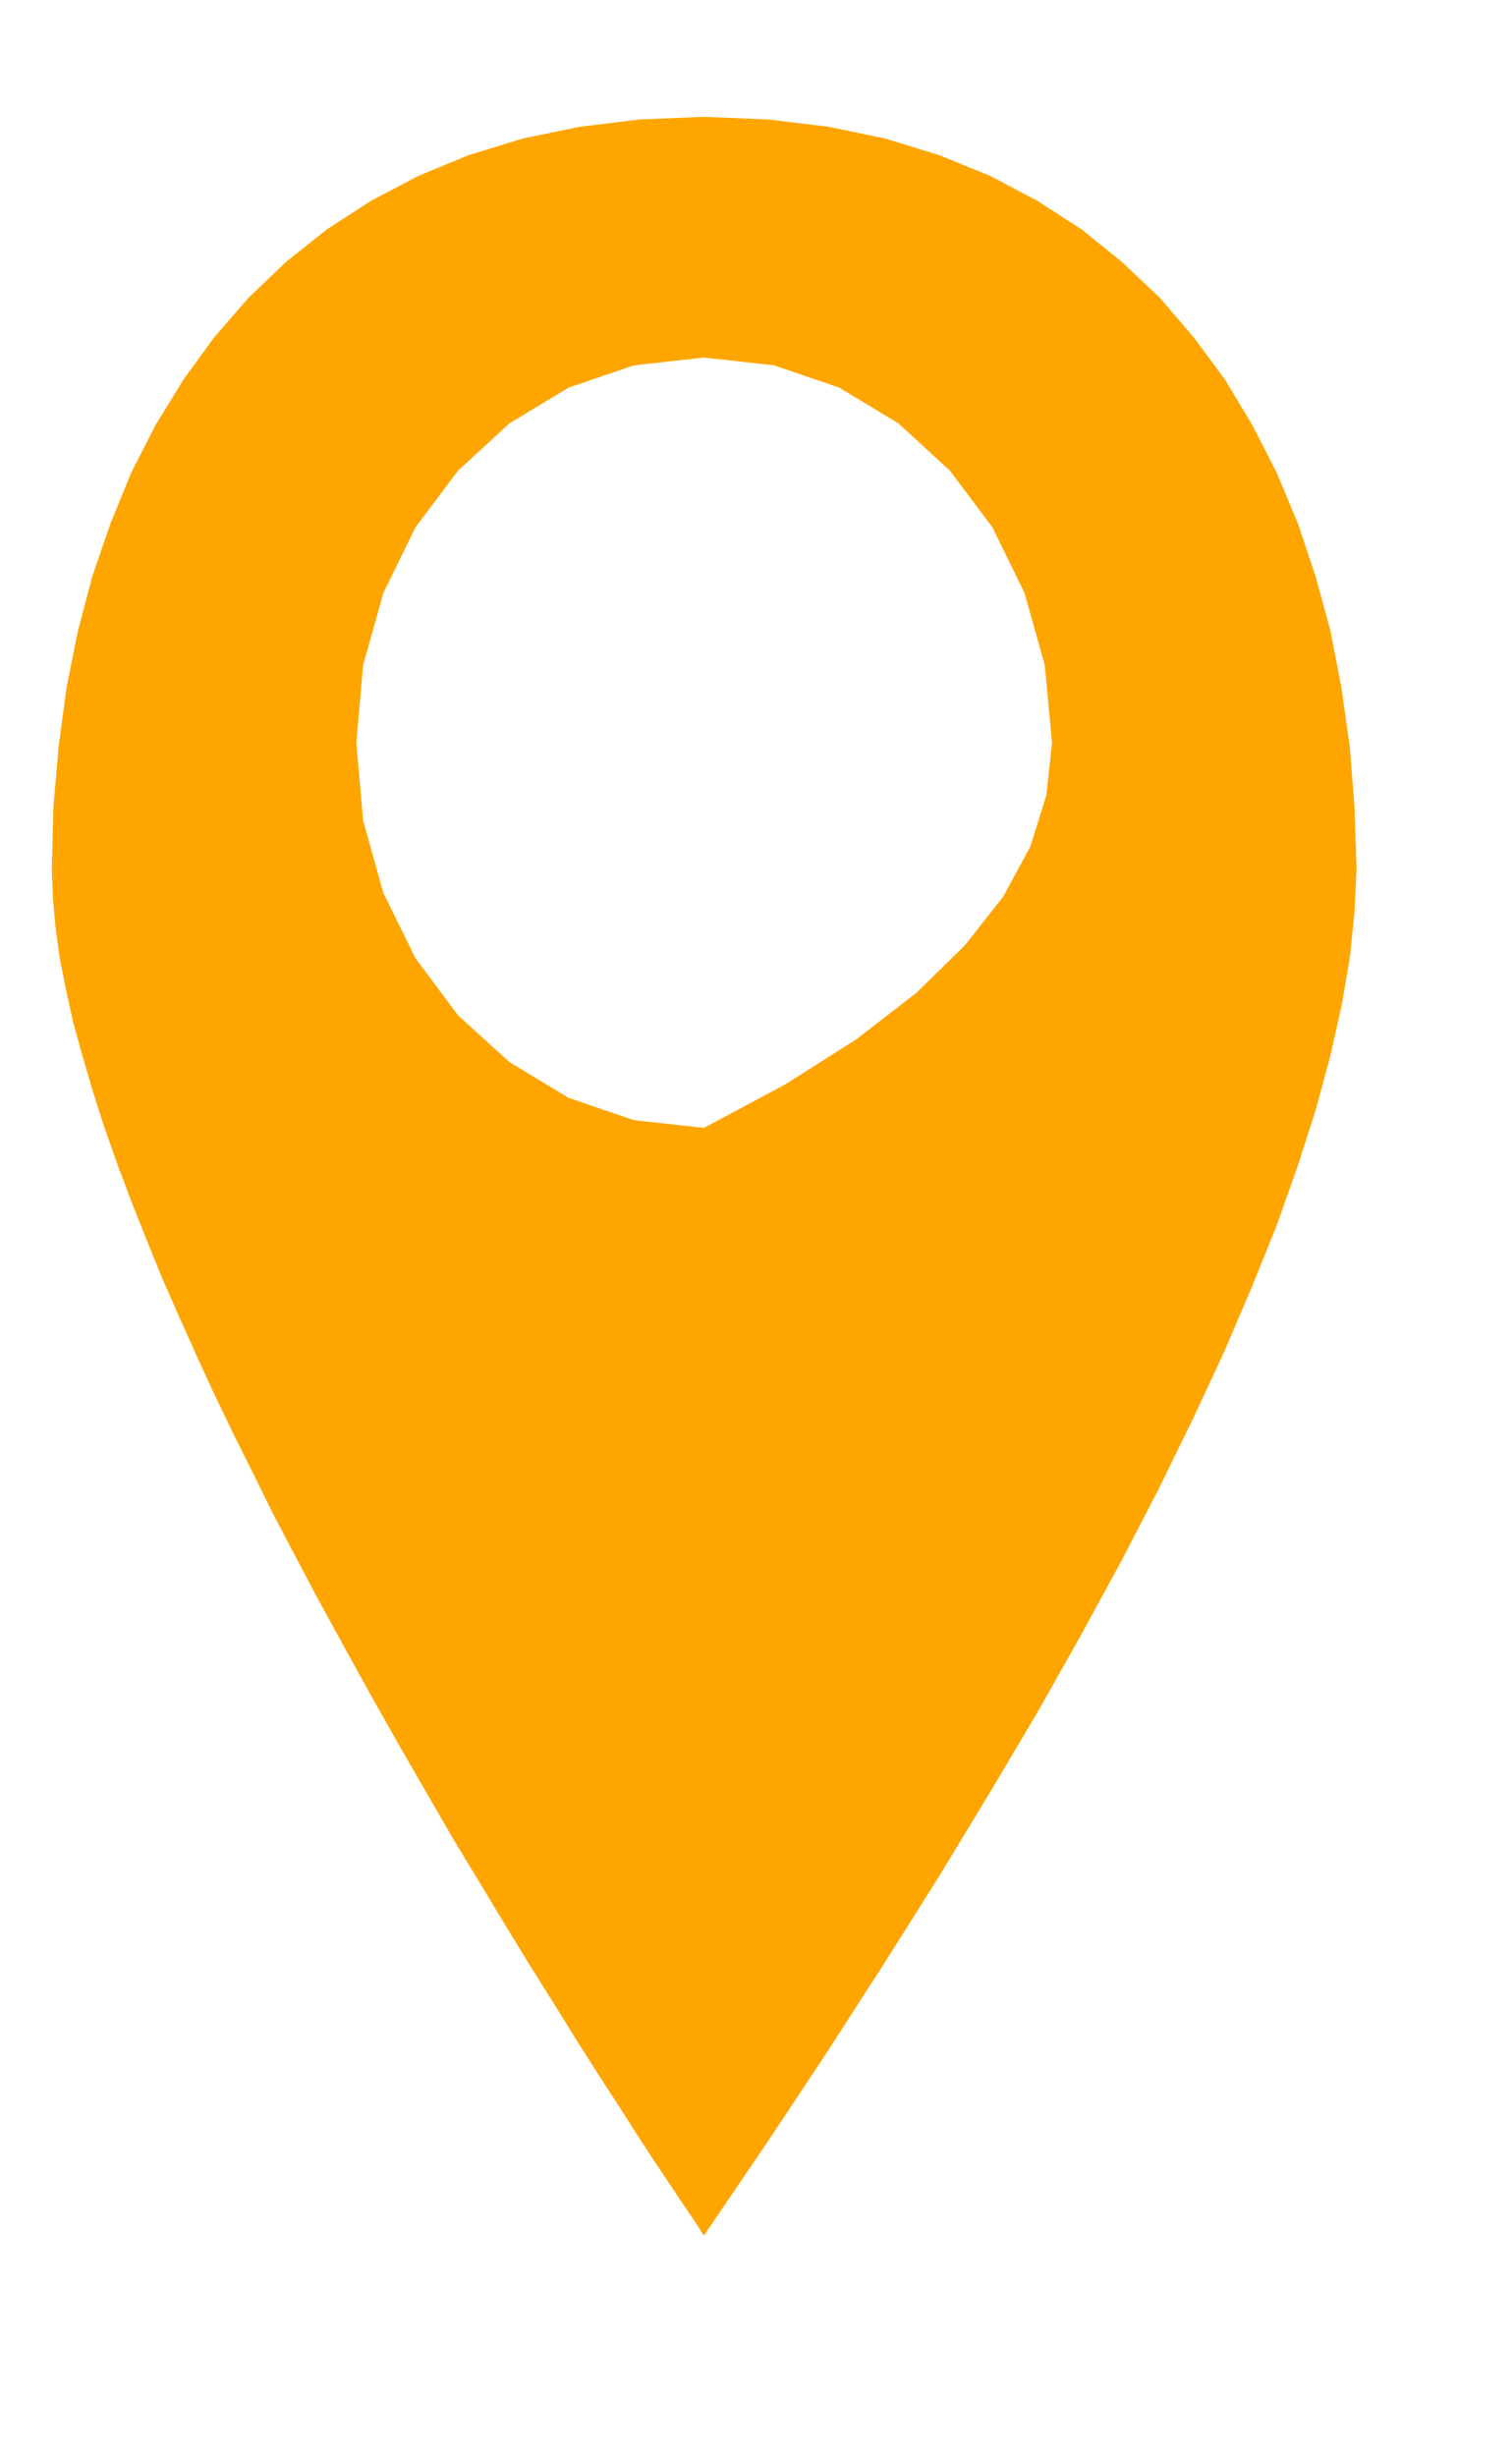 <?xml version="1.0" encoding="UTF-8" standalone="no"?>
<!DOCTYPE svg PUBLIC "-//W3C//DTD SVG 1.1//EN" "http://www.w3.org/Graphics/SVG/1.1/DTD/svg11.dtd">
<svg version="1.1" xmlns="http://www.w3.org/2000/svg" xmlns:xlink="http://www.w3.org/1999/xlink" preserveAspectRatio="xMidYMid meet" viewBox="298.841 120.29 29.145 44.841" width="25.14" height="40.84"><defs><path d="M314.81 121.48L315.91 121.71L316.95 122.03L317.93 122.43L318.84 122.91L319.69 123.46L320.47 124.09L321.2 124.78L321.85 125.54L322.45 126.35L322.98 127.23L323.45 128.15L323.86 129.13L324.2 130.15L324.49 131.21L324.7 132.31L324.86 133.44L324.95 134.6L324.99 135.79L324.95 136.62L324.86 137.5L324.7 138.43L324.48 139.41L324.2 140.44L323.85 141.53L323.45 142.66L322.97 143.85L322.44 145.09L321.84 146.38L321.18 147.73L320.46 149.12L319.67 150.57L318.83 152.06L317.91 153.61L316.94 155.21L315.9 156.86L314.8 158.57L313.64 160.32L312.41 162.13L312.38 162.09L312.3 161.96L312.16 161.75L311.97 161.47L311.73 161.11L311.45 160.69L311.13 160.2L310.78 159.65L310.39 159.05L309.97 158.39L309.53 157.68L309.06 156.93L308.57 156.13L308.07 155.3L307.55 154.44L307.03 153.54L306.5 152.62L305.97 151.68L305.44 150.72L304.91 149.75L304.51 148.99L304.11 148.23L303.73 147.46L303.35 146.7L302.98 145.93L302.63 145.17L302.29 144.41L301.96 143.66L301.66 142.92L301.37 142.19L301.1 141.47L300.85 140.76L300.63 140.07L300.43 139.39L300.25 138.74L300.11 138.1L299.99 137.49L299.91 136.9L299.86 136.33L299.84 135.79L299.87 134.6L299.97 133.44L300.12 132.31L300.34 131.21L300.62 130.15L300.97 129.13L301.37 128.15L301.84 127.23L302.38 126.35L302.97 125.54L303.63 124.78L304.35 124.09L305.14 123.46L305.99 122.91L306.9 122.43L307.87 122.03L308.91 121.71L310.02 121.48L311.18 121.34L312.41 121.29L313.64 121.34L314.81 121.48ZM309.8 126.51L308.66 127.2L307.67 128.11L306.85 129.2L306.23 130.47L305.84 131.86L305.71 133.36L305.84 134.85L306.23 136.25L306.85 137.51L307.67 138.61L308.66 139.51L309.8 140.2L311.06 140.63L312.41 140.78L313.98 139.94L315.35 139.07L316.5 138.18L317.44 137.26L318.18 136.32L318.7 135.36L319.01 134.37L319.12 133.36L318.98 131.86L318.59 130.47L317.97 129.2L317.15 128.11L316.16 127.2L315.02 126.51L313.76 126.08L312.41 125.93L311.06 126.08L309.8 126.51Z" id="b1P4CLr6Fw"></path></defs><g><g><use xlink:href="#b1P4CLr6Fw" opacity="1" fill="#ffa500" fill-opacity="100"></use><g><use xlink:href="#b1P4CLr6Fw" opacity="1" fill-opacity="0" stroke="#000000" stroke-width="1" stroke-opacity="0"></use></g></g></g></svg>